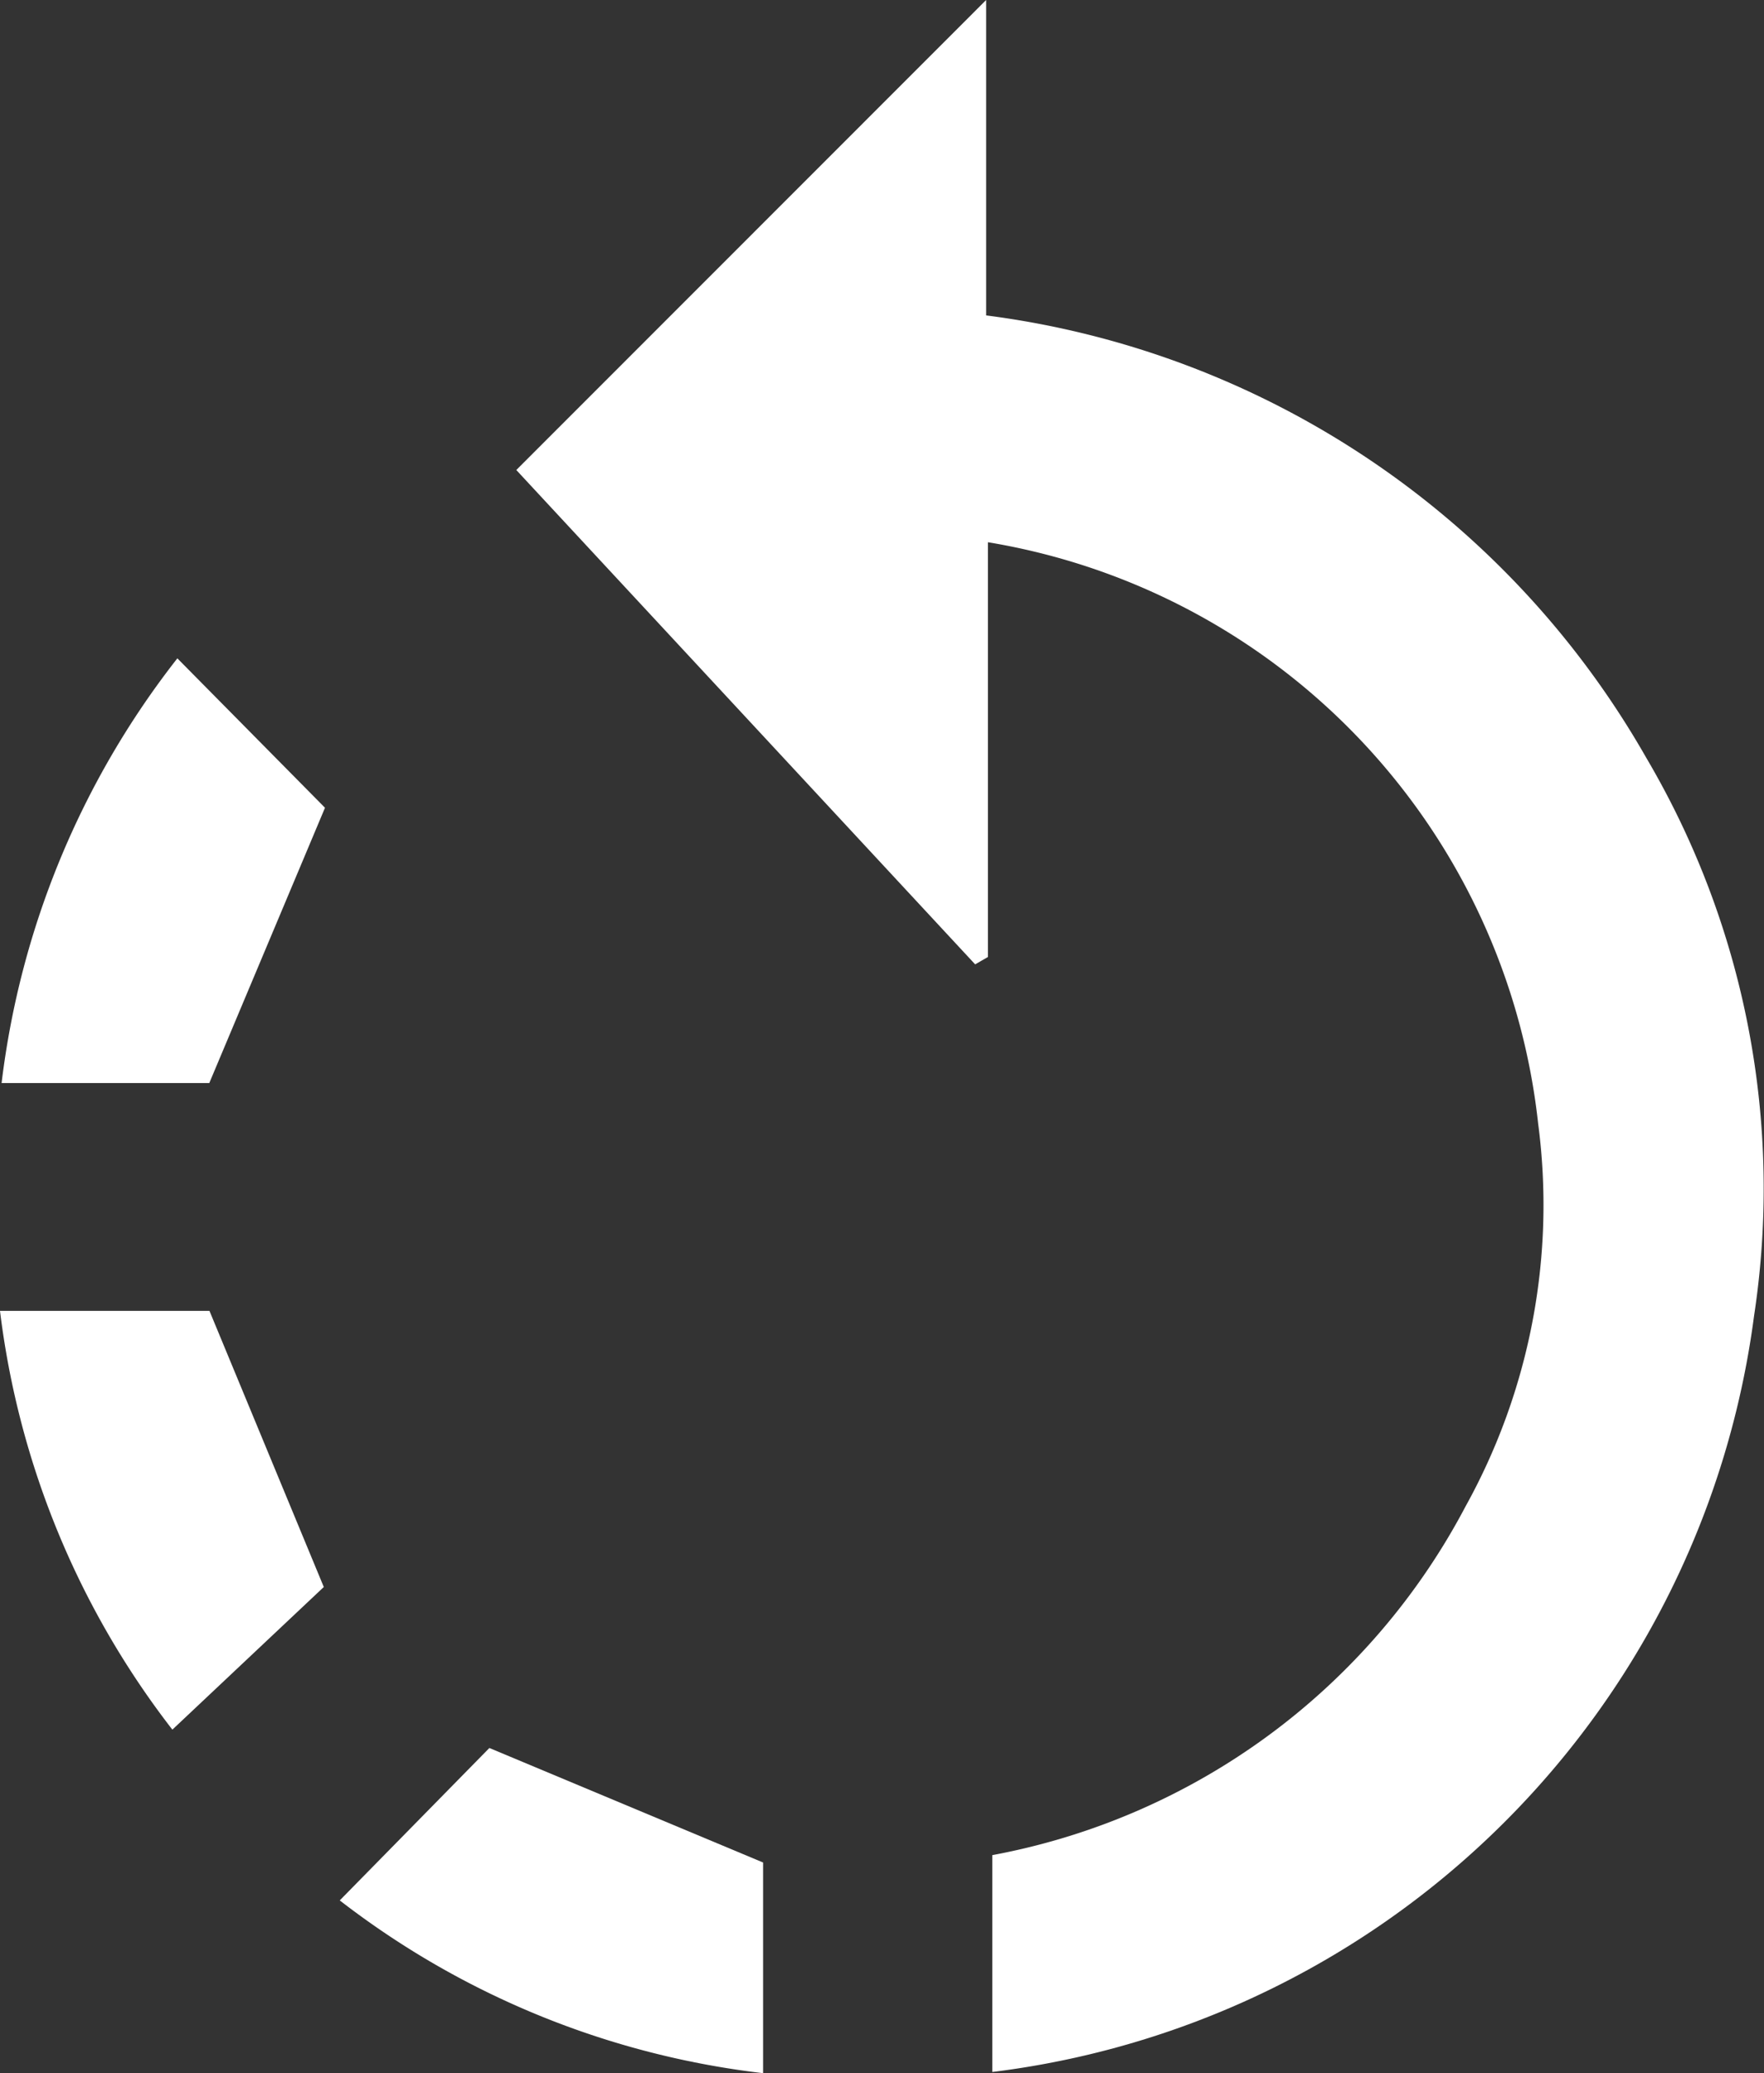 <svg id="Grupo_1616" data-name="Grupo 1616" xmlns="http://www.w3.org/2000/svg" width="8.842" height="10.392" viewBox="0 0 8.842 10.392">
  <rect x="0" y="0" width="8.842" height="10.392" fill="#333333" stroke="none"/>
  <g id="Grupo_1615" data-name="Grupo 1615">
    <path fill="white" id="Trazado_2465" data-name="Trazado 2465" d="M333.144,1237.274v2.079l-.064.037-2.3-2.478,2.355-2.356v1.581a4.462,4.462,0,0,1,3.308,2.216,4.252,4.252,0,0,1,.541,2.8,4.393,4.393,0,0,1-3.818,3.789v-1.087a3.378,3.378,0,0,0,2.372-1.748,3.117,3.117,0,0,0,.364-1.918A3.319,3.319,0,0,0,333.144,1237.274Z" transform="translate(-328.192 -1234.556)" />
    <path fill="white" id="Trazado_2466" data-name="Trazado 2466" d="M329.895,1244.082l.75-.764,1.372.574v1.056A4.277,4.277,0,0,1,329.895,1244.082Z" transform="translate(-328.192 -1234.556)" />
    <path fill="white" id="Trazado_2467" data-name="Trazado 2467" d="M329.241,1239.985H328.2a4.283,4.283,0,0,1,.881-2.129l.74.749Z" transform="translate(-328.192 -1234.556)" />
    <path fill="white" id="Trazado_2468" data-name="Trazado 2468" d="M328.192,1241.127h1.05l.573,1.384-.759.715A4.272,4.272,0,0,1,328.192,1241.127Z" transform="translate(-328.192 -1234.556)" />
  </g>
</svg>
